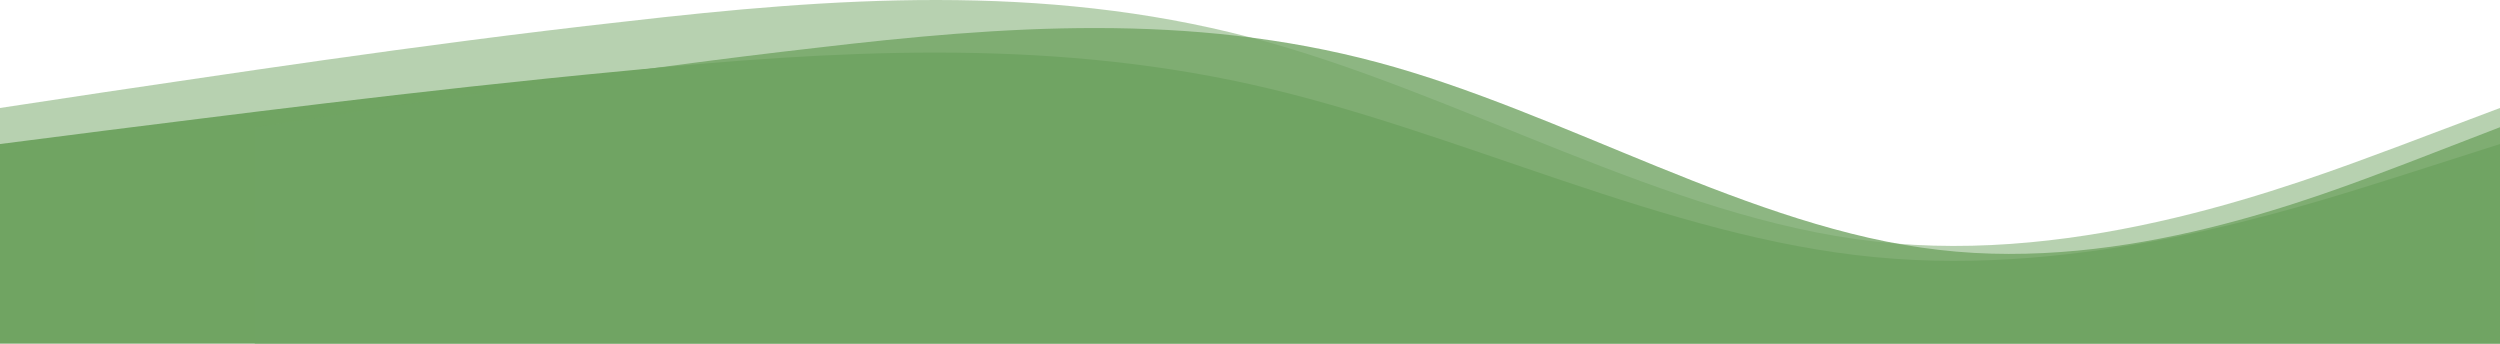 <svg width="1440" height="198" viewBox="0 0 1440 198" fill="none" xmlns="http://www.w3.org/2000/svg">
<path d="M0 82.963L60 75.278C120 67.88 240 52.079 360 40.802C480 29.095 600 21.912 720 48.487C840 75.063 960 136.832 1080 148.109C1200 159.816 1320 121.031 1380 102.141L1440 82.963V197.883H1380C1320 197.883 1200 197.883 1080 197.883C960 197.883 840 197.883 720 197.883C600 197.883 480 197.883 360 197.883C240 197.883 120 197.883 60 197.883H0V82.963Z" fill="#71A463"/>
<path d="M0 62.195L60 53.121C120 44.386 240 25.729 360 12.414C480 -1.409 600 -9.89 720 21.488C840 52.866 960 125.799 1080 139.113C1200 152.937 1320 107.142 1380 84.838L1440 62.195V197.884H1380C1320 197.884 1200 197.884 1080 197.884C960 197.884 840 197.884 720 197.884C600 197.884 480 197.884 360 197.884C240 197.884 120 197.884 60 197.884H0V62.195Z" fill="#71A463" fill-opacity="0.5"/>
<path d="M146.755 73.272L200.64 64.939C254.526 56.917 362.296 39.783 470.066 27.555C577.837 14.86 685.607 7.072 793.378 35.889C901.148 64.705 1008.92 131.684 1116.69 143.912C1224.46 156.606 1332.23 114.55 1386.11 94.067L1440 73.272V197.884H1386.11C1332.23 197.884 1224.46 197.884 1116.69 197.884C1008.92 197.884 901.148 197.884 793.378 197.884C685.607 197.884 577.837 197.884 470.066 197.884C362.296 197.884 254.526 197.884 200.64 197.884H146.755V73.272Z" fill="#71A463" fill-opacity="0.8"/>
</svg>
